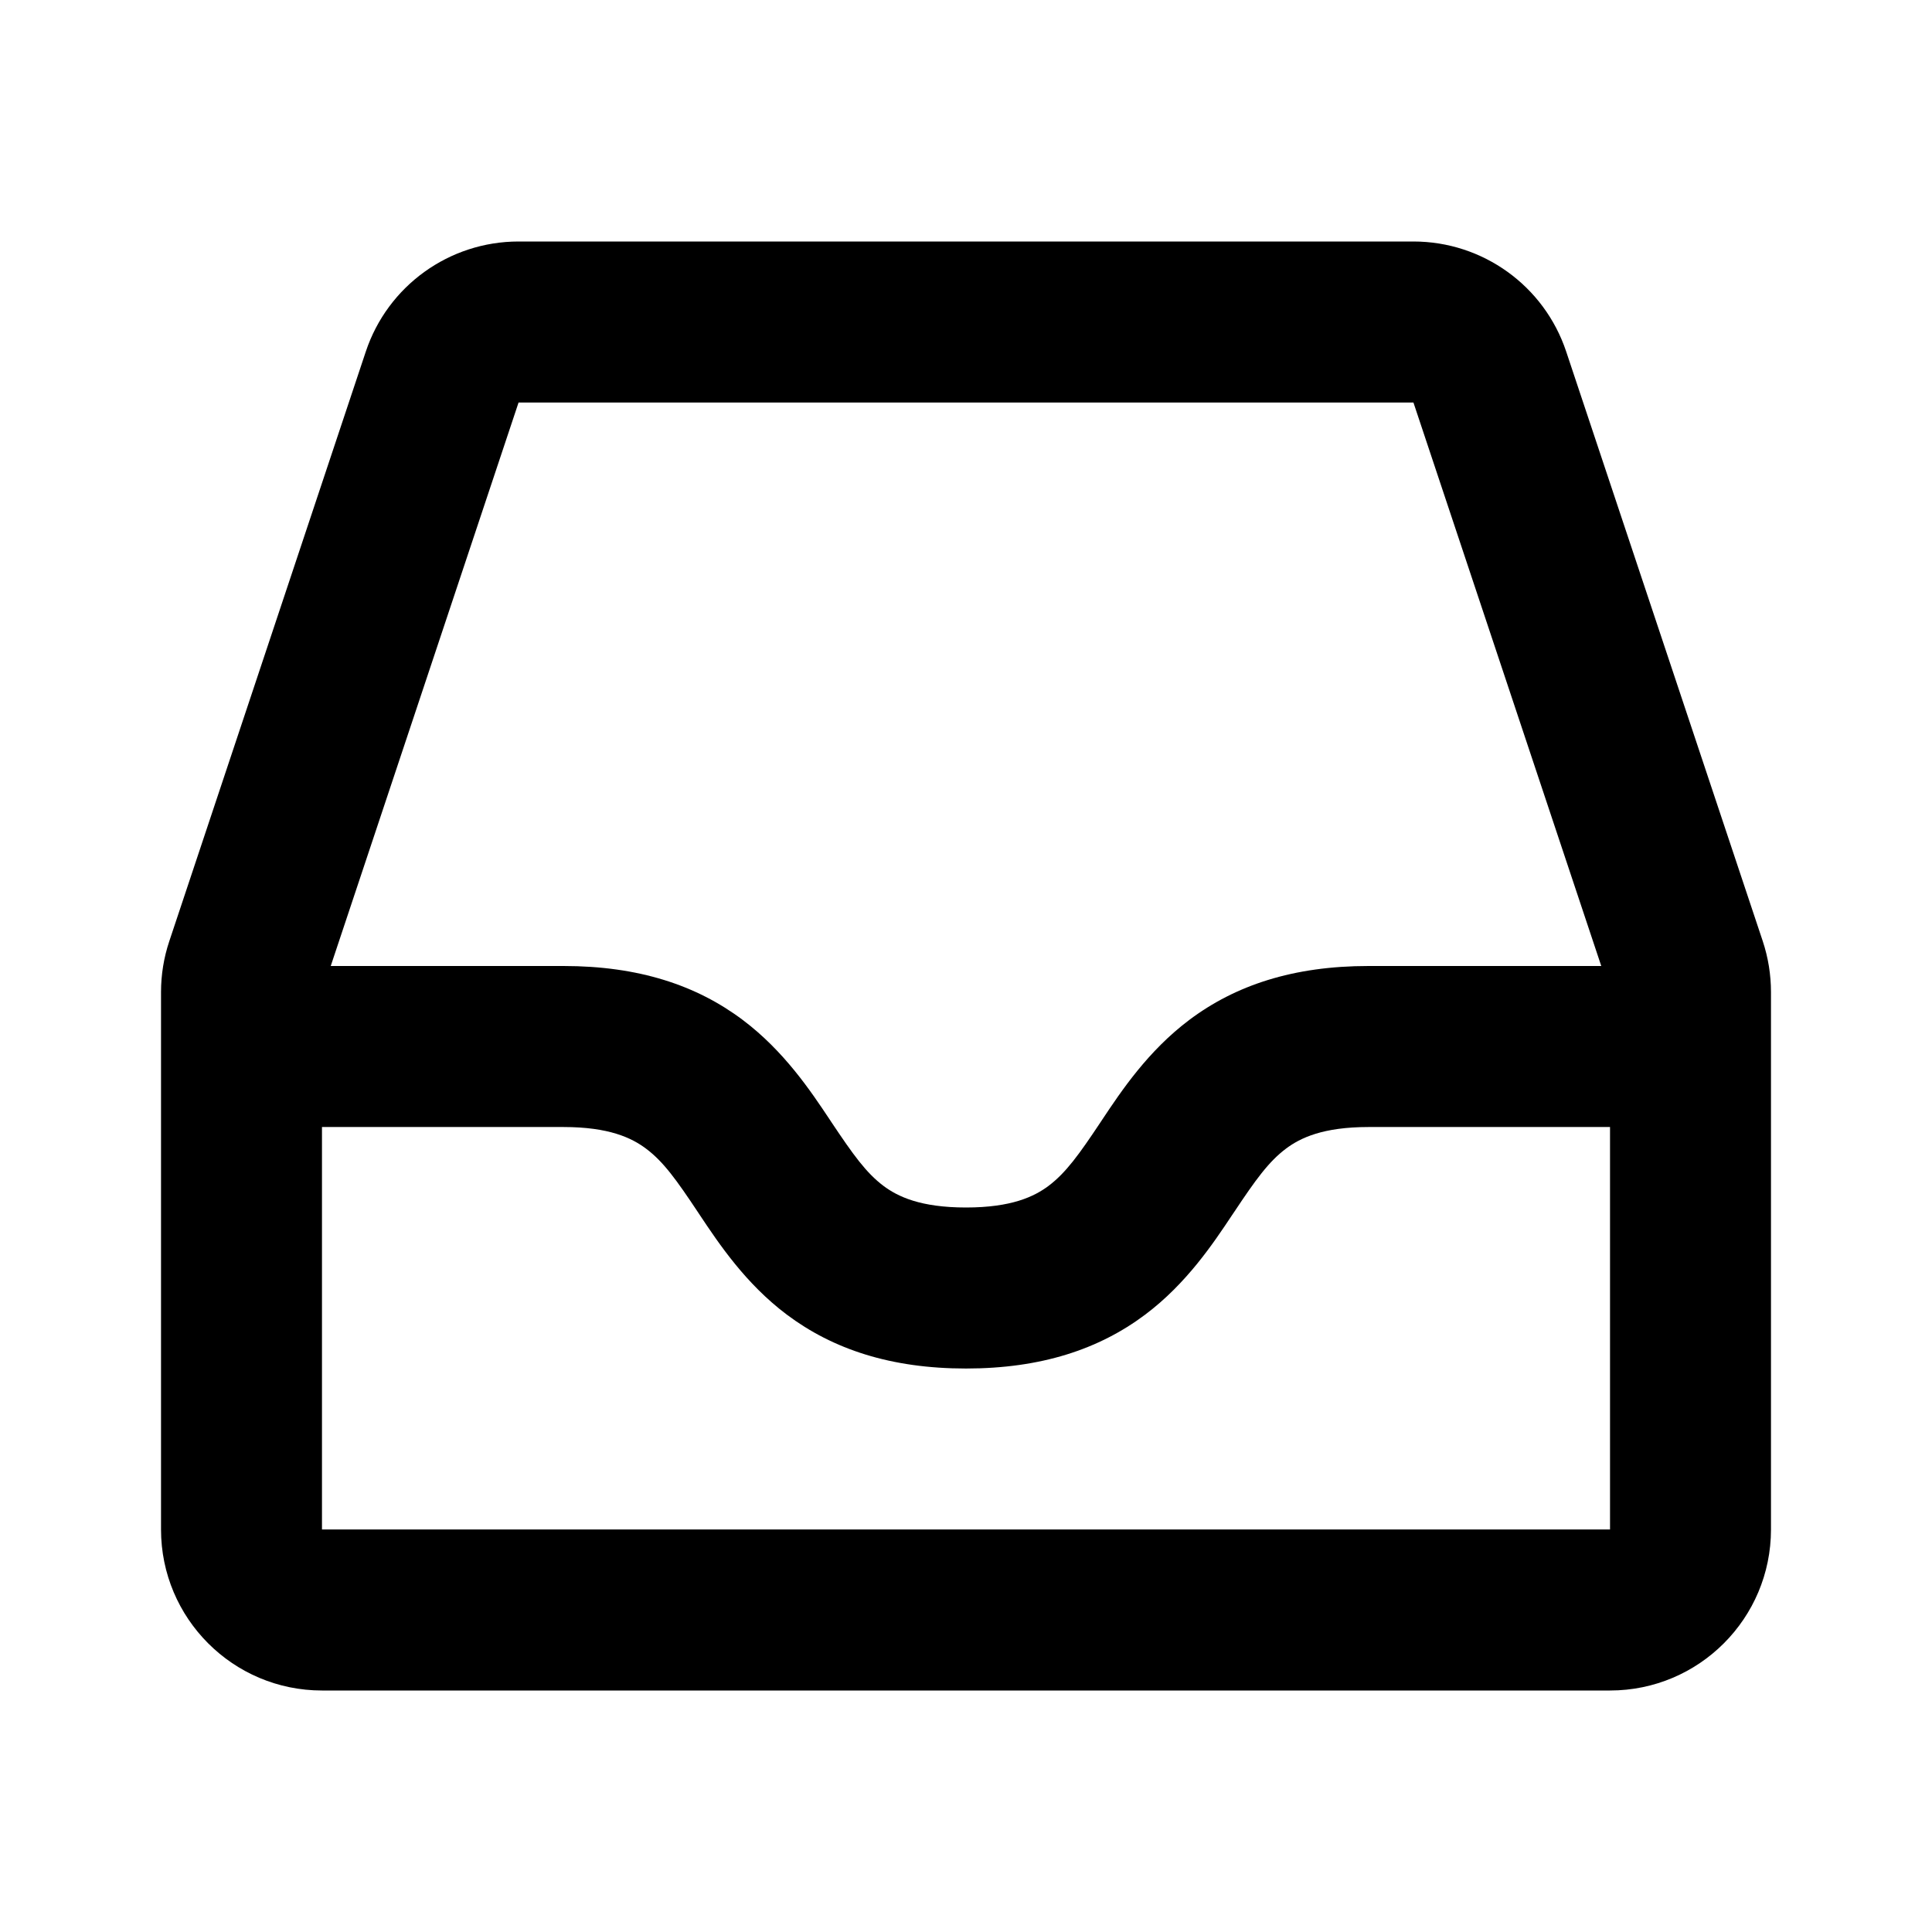 <svg width="32" height="32" viewBox="0 0 32 32" fill="none" xmlns="http://www.w3.org/2000/svg">
<path fill-rule="evenodd" clip-rule="evenodd" d="M6.059 5.823C6.422 4.734 7.441 4 8.589 4H23.411C24.559 4 25.578 4.734 25.941 5.823L29.197 15.589C29.287 15.861 29.333 16.146 29.333 16.433V25.333C29.333 26.806 28.139 28 26.667 28H5.333C3.861 28 2.667 26.806 2.667 25.333V16.433C2.667 16.146 2.713 15.861 2.804 15.589L6.059 5.823ZM8.589 6.667H23.411L26.522 16H22.667C21.421 16 20.463 16.319 19.7 16.892C19.015 17.406 18.572 18.071 18.259 18.541L18.224 18.594C17.872 19.122 17.655 19.425 17.367 19.642C17.13 19.819 16.755 20 16 20C15.245 20 14.87 19.819 14.633 19.642C14.345 19.425 14.129 19.122 13.776 18.594L13.741 18.541C13.428 18.071 12.985 17.406 12.3 16.892C11.537 16.319 10.579 16 9.333 16H5.478L8.589 6.667ZM5.333 18.667V25.333H26.667V18.667H22.667C21.912 18.667 21.537 18.847 21.3 19.025C21.012 19.241 20.795 19.544 20.443 20.073L20.407 20.126C20.095 20.595 19.652 21.261 18.967 21.775C18.204 22.347 17.245 22.667 16 22.667C14.755 22.667 13.796 22.347 13.033 21.775C12.348 21.261 11.905 20.595 11.592 20.126L11.557 20.073C11.205 19.544 10.989 19.241 10.7 19.025C10.463 18.847 10.088 18.667 9.333 18.667H5.333Z" fill="black"/>
</svg>
